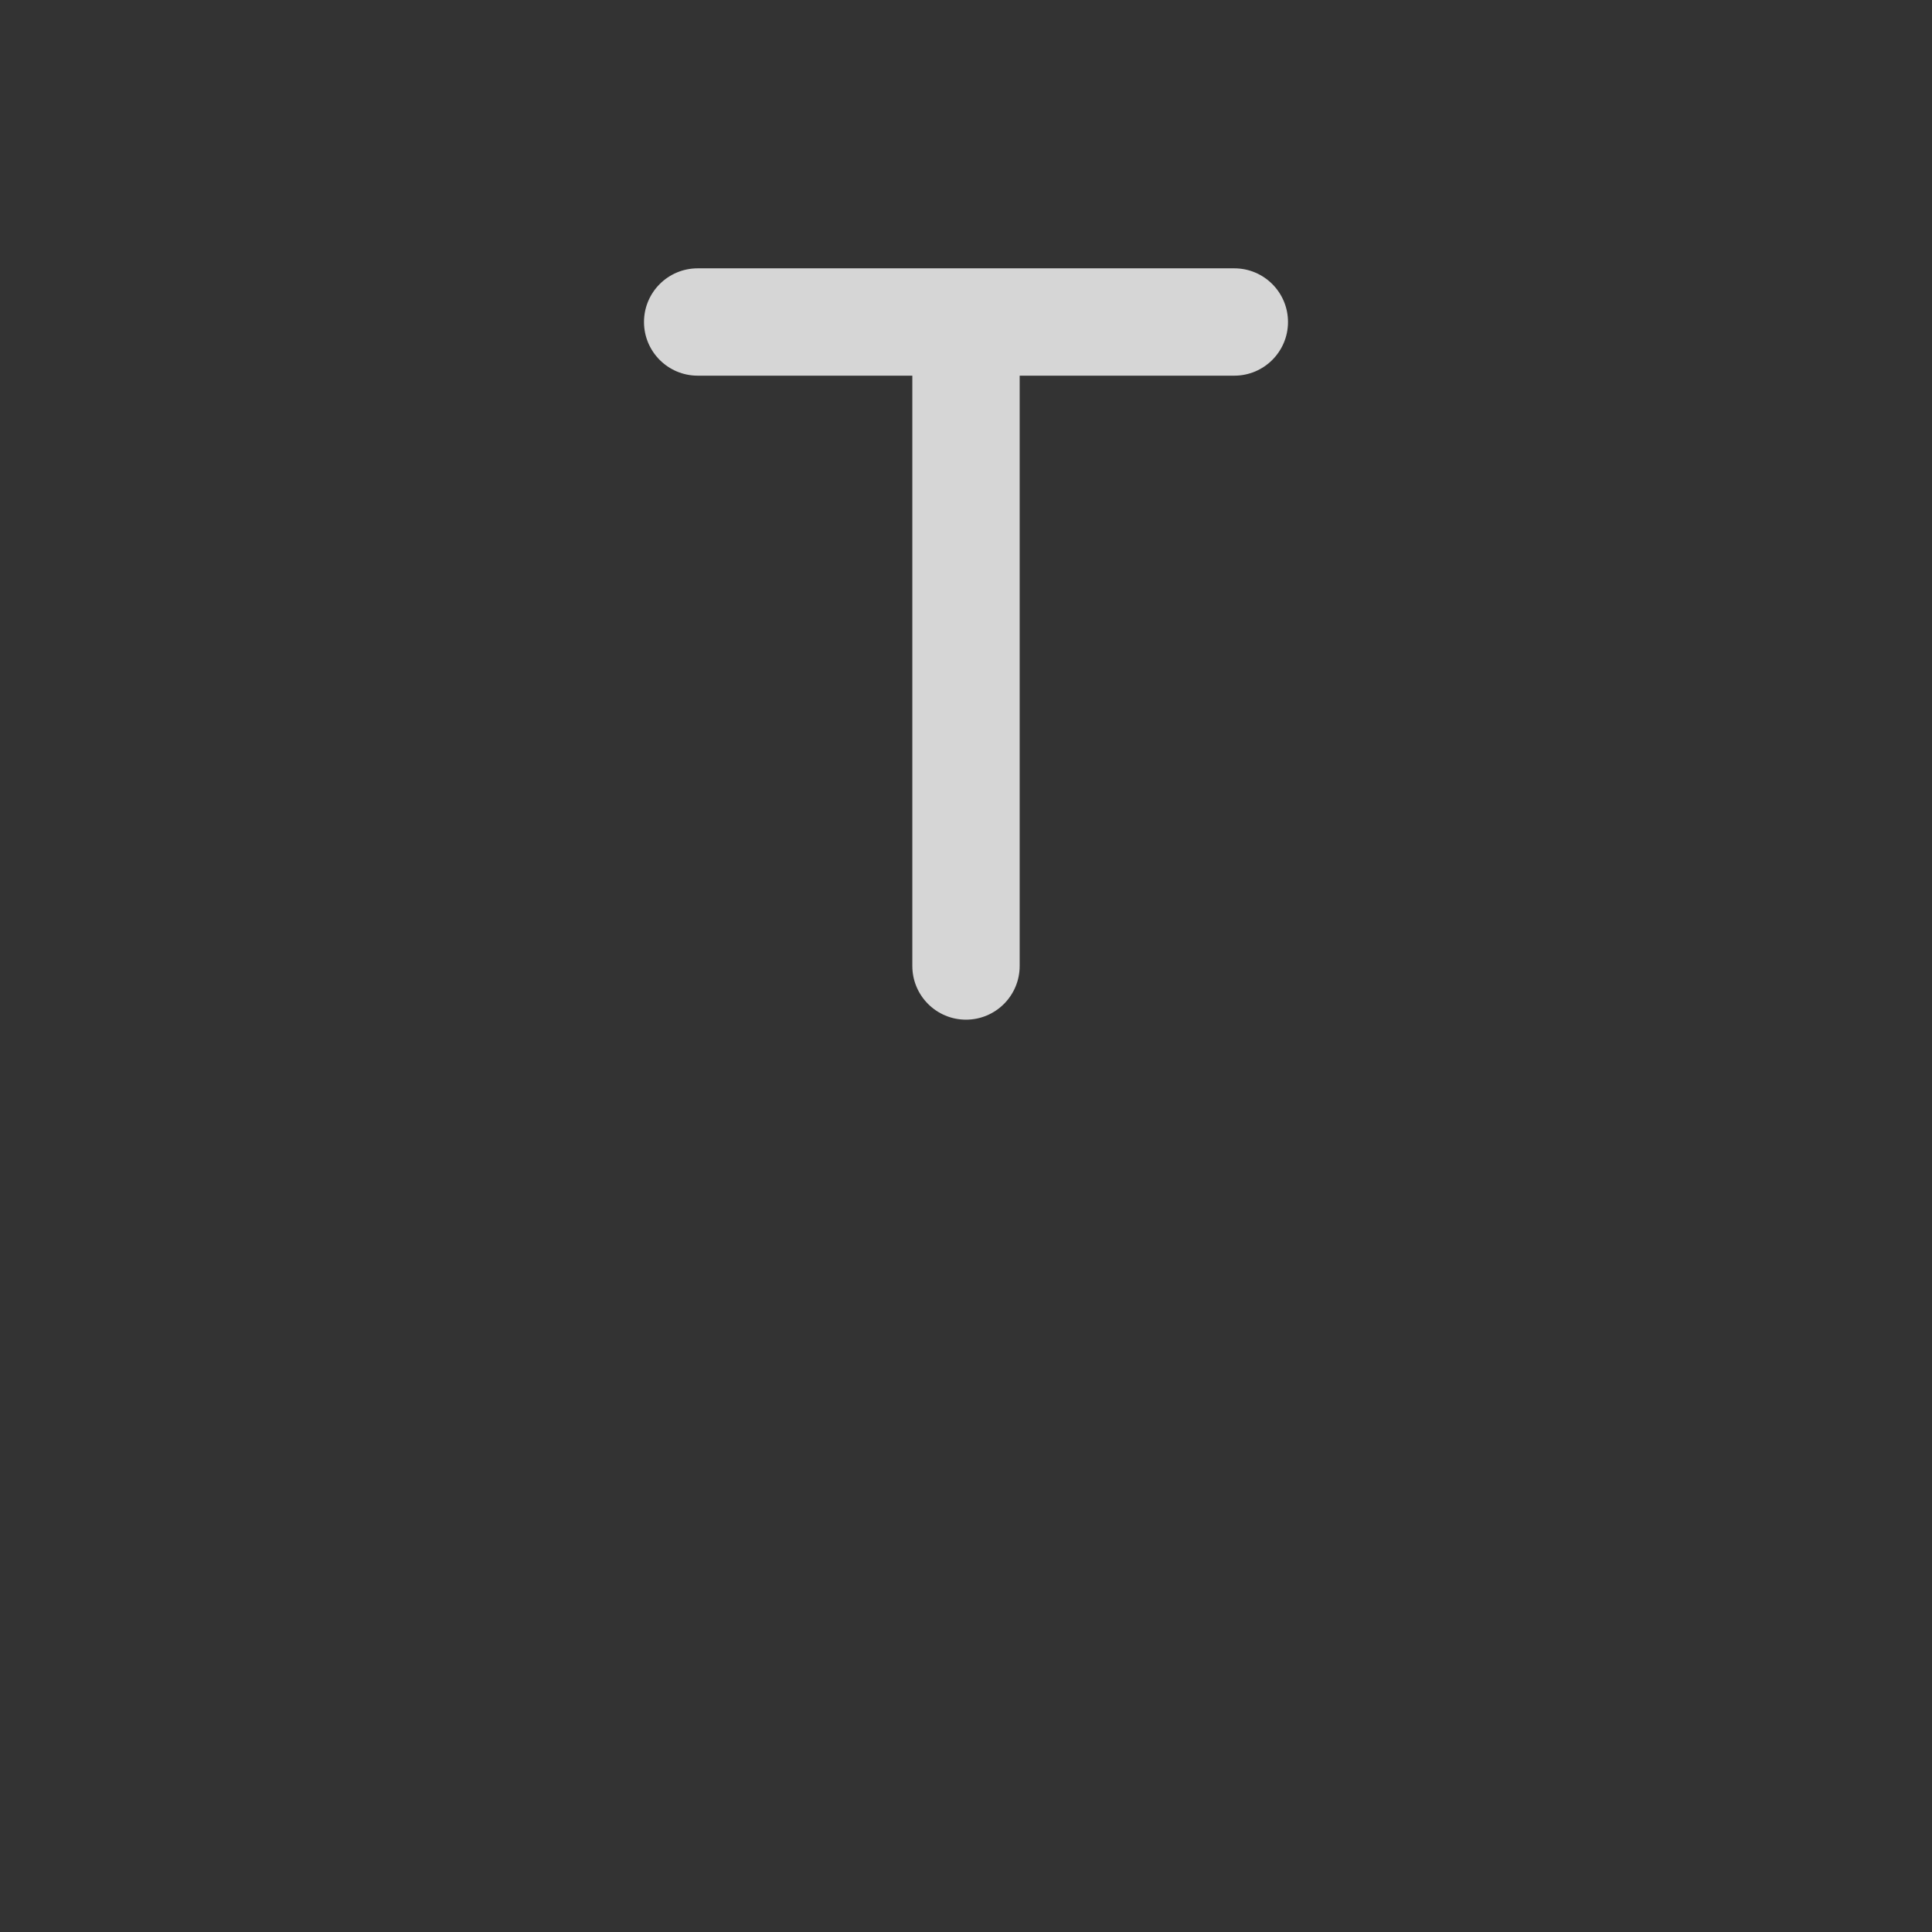 <?xml version="1.0" encoding="UTF-8" standalone="no"?>
<!DOCTYPE svg PUBLIC "-//W3C//DTD SVG 1.1//EN" "http://www.w3.org/Graphics/SVG/1.1/DTD/svg11.dtd">
<svg width="18" height="18" version="1.1" xmlns="http://www.w3.org/2000/svg" xmlns:xlink="http://www.w3.org/1999/xlink" xml:space="preserve" xmlns:serif="http://www.serif.com/" style="fill-rule:evenodd;clip-rule:evenodd;stroke-linejoin:round;stroke-miterlimit:2;">
    <rect width="100%" height="100%" fill="#333333" stroke="none"/>
    <g id="Trim">
        <g>
            <circle id="clearCircle22" cx="9" cy="9" r="9" style="fill:none;"/>
            <path d="M8.5,3.5L8.5,9C8.5,9.276 8.724,9.5 9,9.5C9.276,9.5 9.5,9.276 9.5,9L9.5,3.5L11.5,3.5C11.776,3.5 12,3.276 12,3C12,2.724 11.776,2.5 11.5,2.5L6.5,2.5C6.224,2.5 6,2.724 6,3C6,3.276 6.224,3.5 6.5,3.5L8.5,3.5Z" style="fill:#fff;fill-opacity:0.8;"/>
        </g>
    </g>
</svg>

